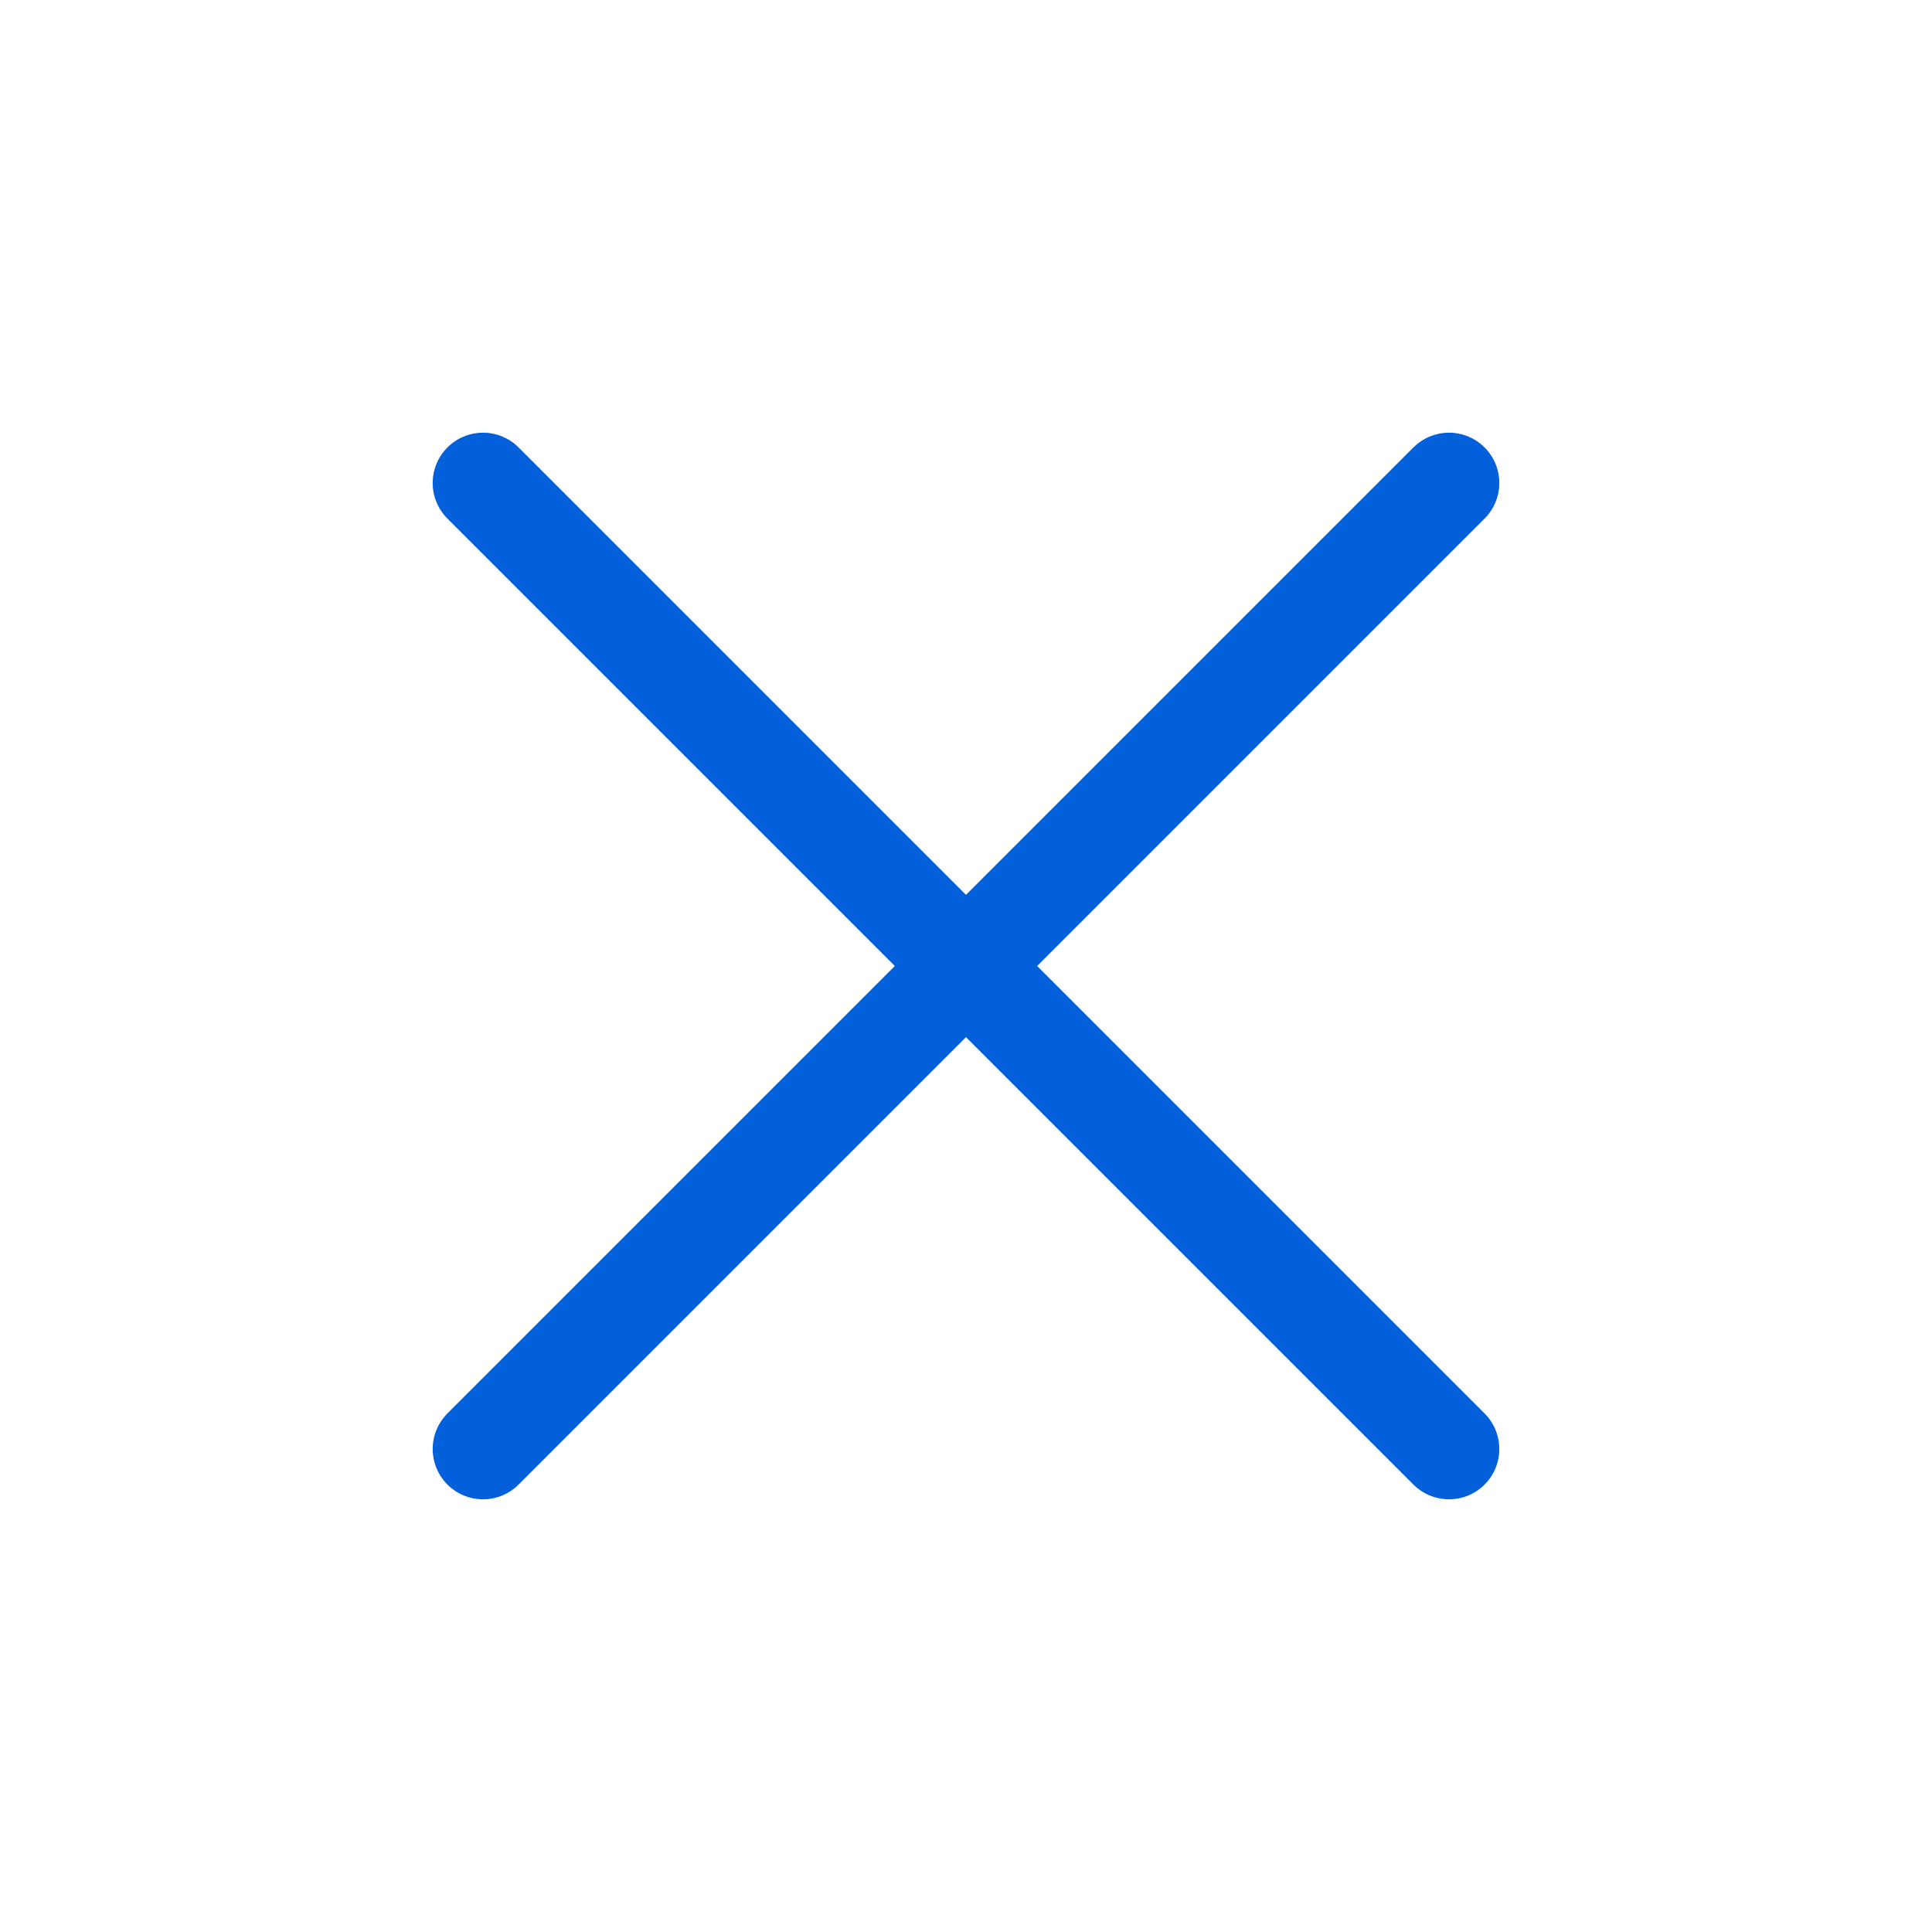 <svg width="24" height="24" viewBox="0 0 24 24" fill="none" xmlns="http://www.w3.org/2000/svg">
<path d="M6 18L12 12M12 12L6 6M12 12L18 6M12 12L18 18" stroke="#0360DB" stroke-width="1.25" stroke-linecap="round" stroke-linejoin="round"/>
</svg>
